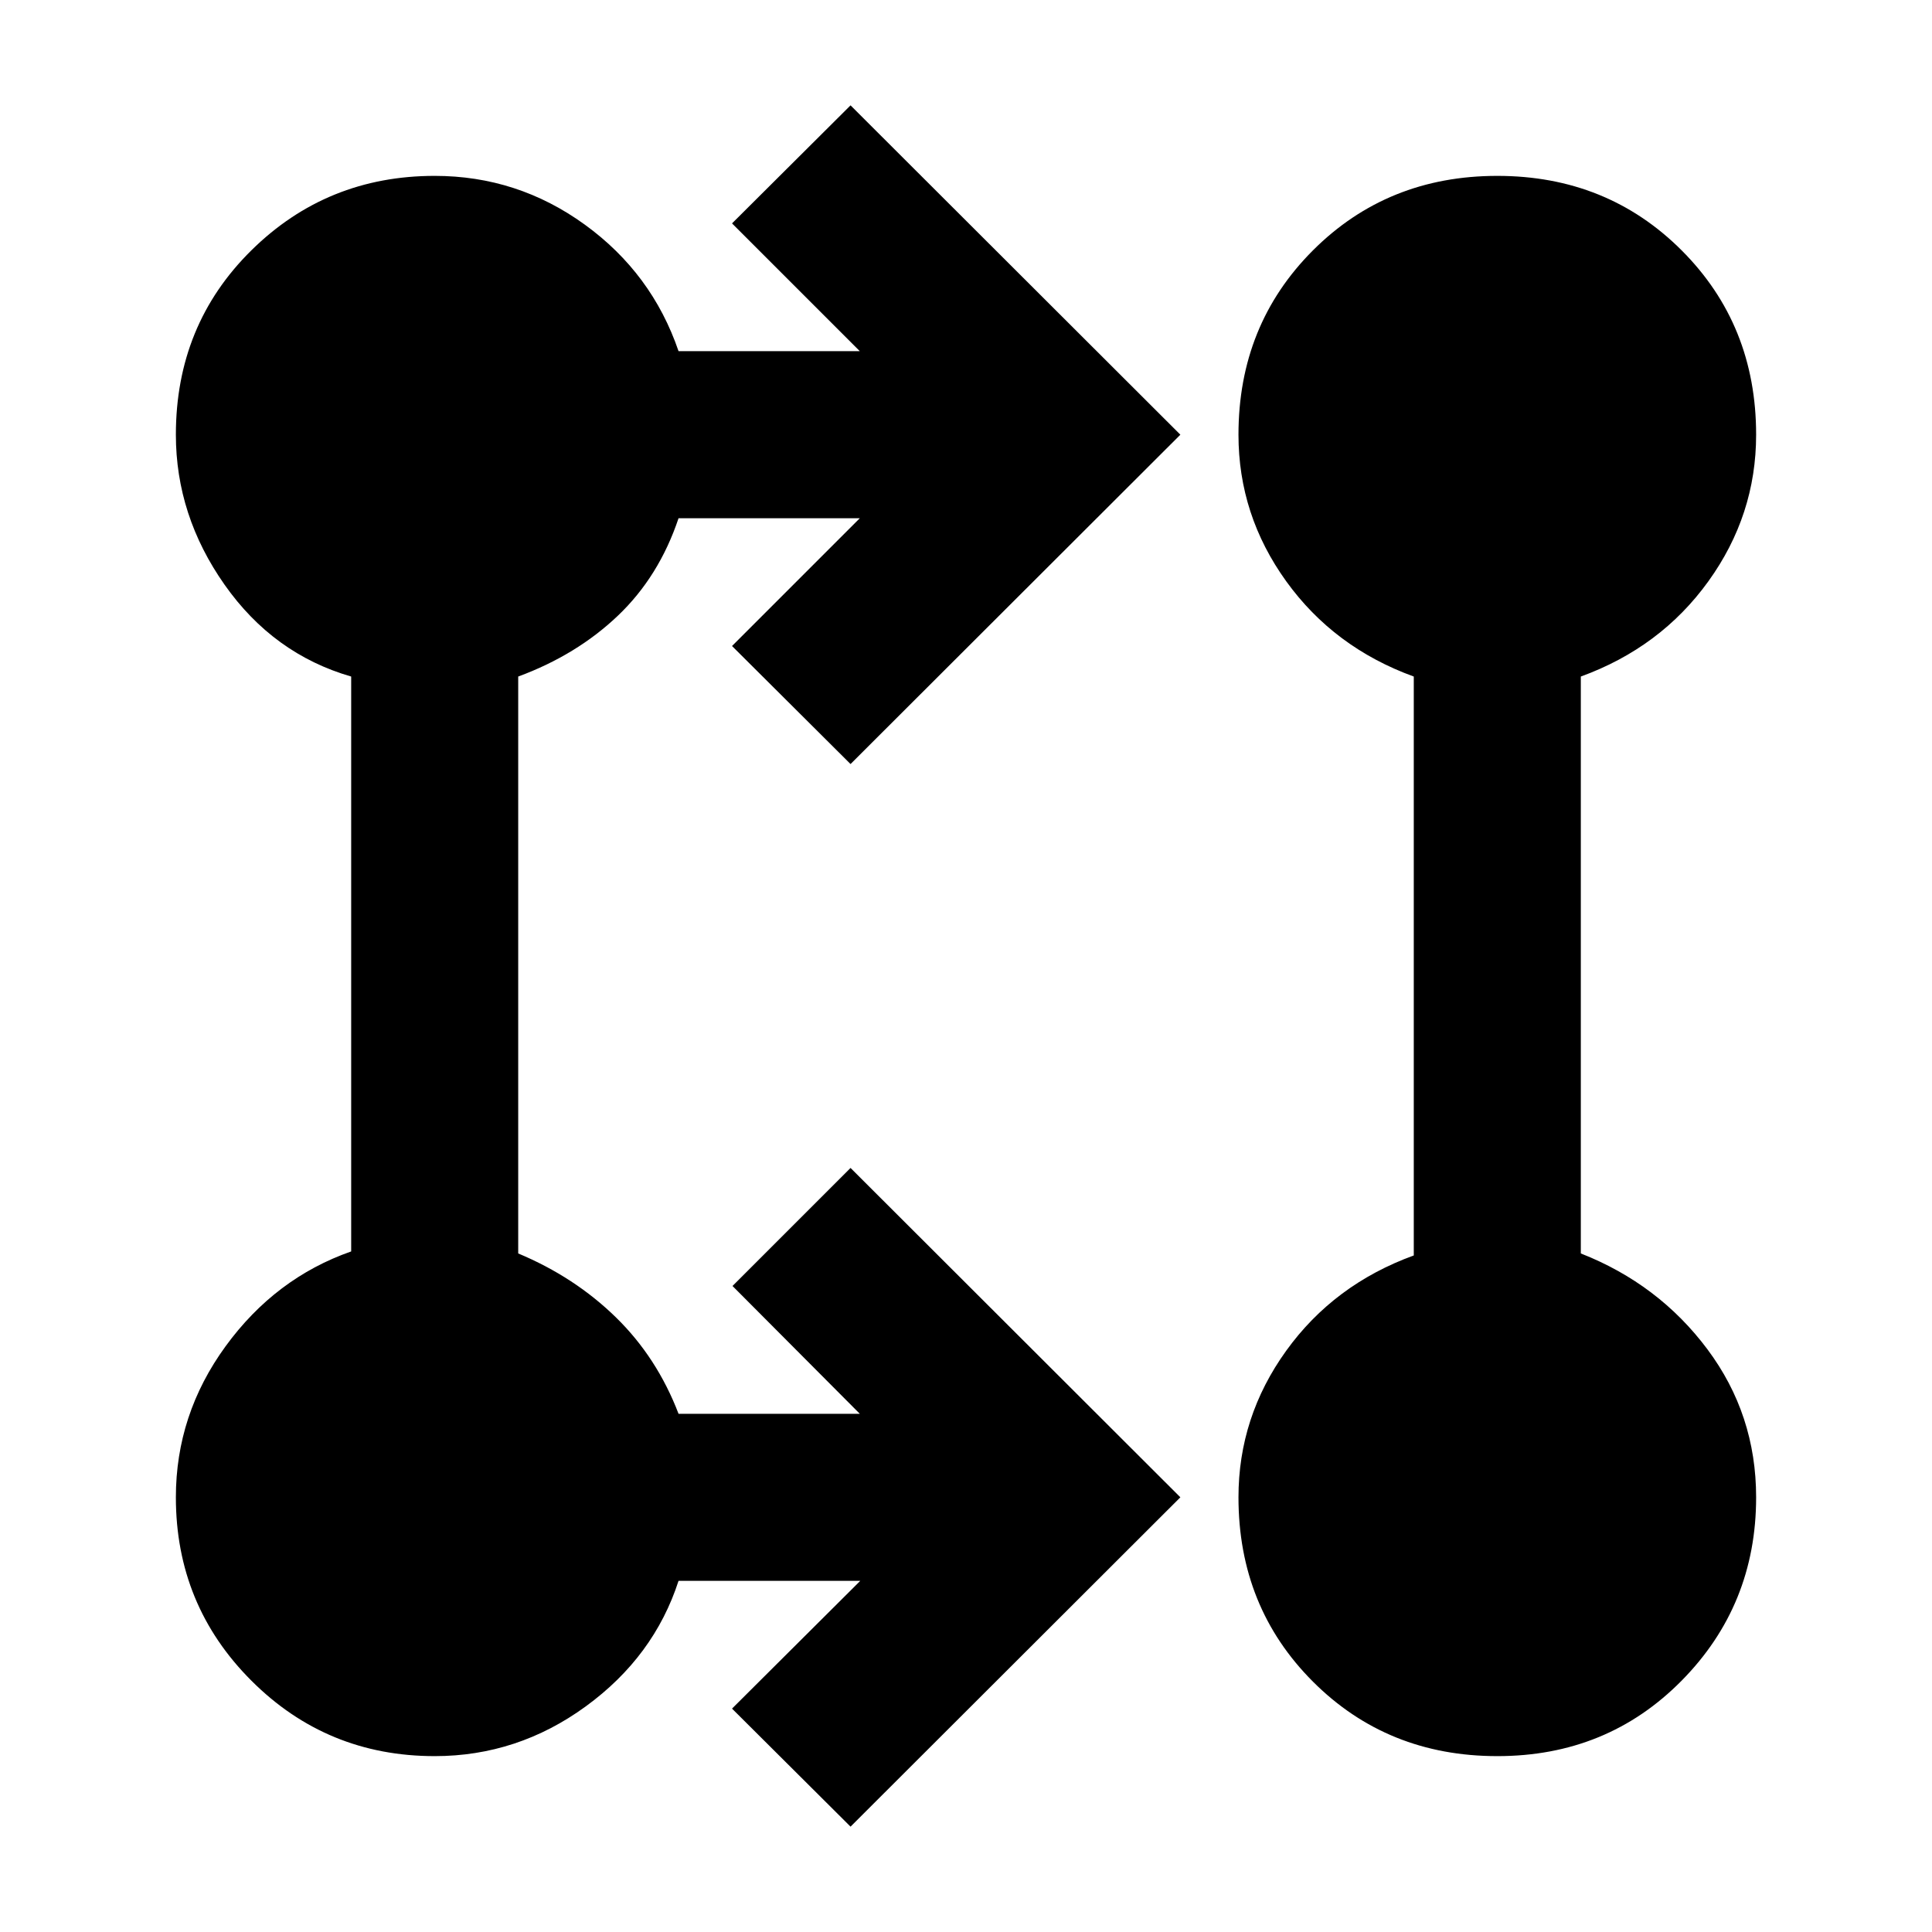 <svg xmlns="http://www.w3.org/2000/svg" height="20" viewBox="0 -960 960 960" width="20"><path d="M422.63-52.35 363.74-111l63.74-63.5h-90.31q-12.19 37.67-46.1 62.39Q257.15-87.39 216-87.39q-53.59 0-91.1-37.51-37.51-37.51-37.51-91.1 0-41.15 24.72-75.07 24.72-33.91 62.39-47.1v-285.66q-38.67-11.19-62.89-45.6Q87.39-703.85 87.39-744q0-54.59 37.51-91.6 37.51-37.01 91.1-37.01 41.15 0 74.57 24.22 33.41 24.22 46.6 62.89h90.07l-63.5-63.5 58.89-58.65L586.52-744 422.63-580.35 363.74-639l63.5-63.5h-90.07q-9.71 29-30.19 48.48-20.48 19.48-49.48 30.19v286.66q28 11.71 48.48 31.69 20.48 19.98 31.19 47.98h90.07L363.98-321l58.65-58.65L586.52-216 422.63-52.35ZM744-87.39q-54.59 0-91.6-37.01-37.01-37.01-37.01-91.6 0-39.91 23.72-72.83 23.72-32.91 63.39-47.34v-287.66q-39.67-14.43-63.39-47.34-23.72-32.92-23.72-72.83 0-54.59 37.01-91.6 37.01-37.01 91.6-37.01 54.59 0 91.6 37.01 37.01 37.01 37.01 91.6 0 39.91-23.72 72.83-23.72 32.91-63.39 47.34v286.66q38.67 15.19 62.89 47.6 24.22 32.42 24.22 73.57 0 53.59-37.01 91.1-37.01 37.51-91.6 37.51Z"/></svg>